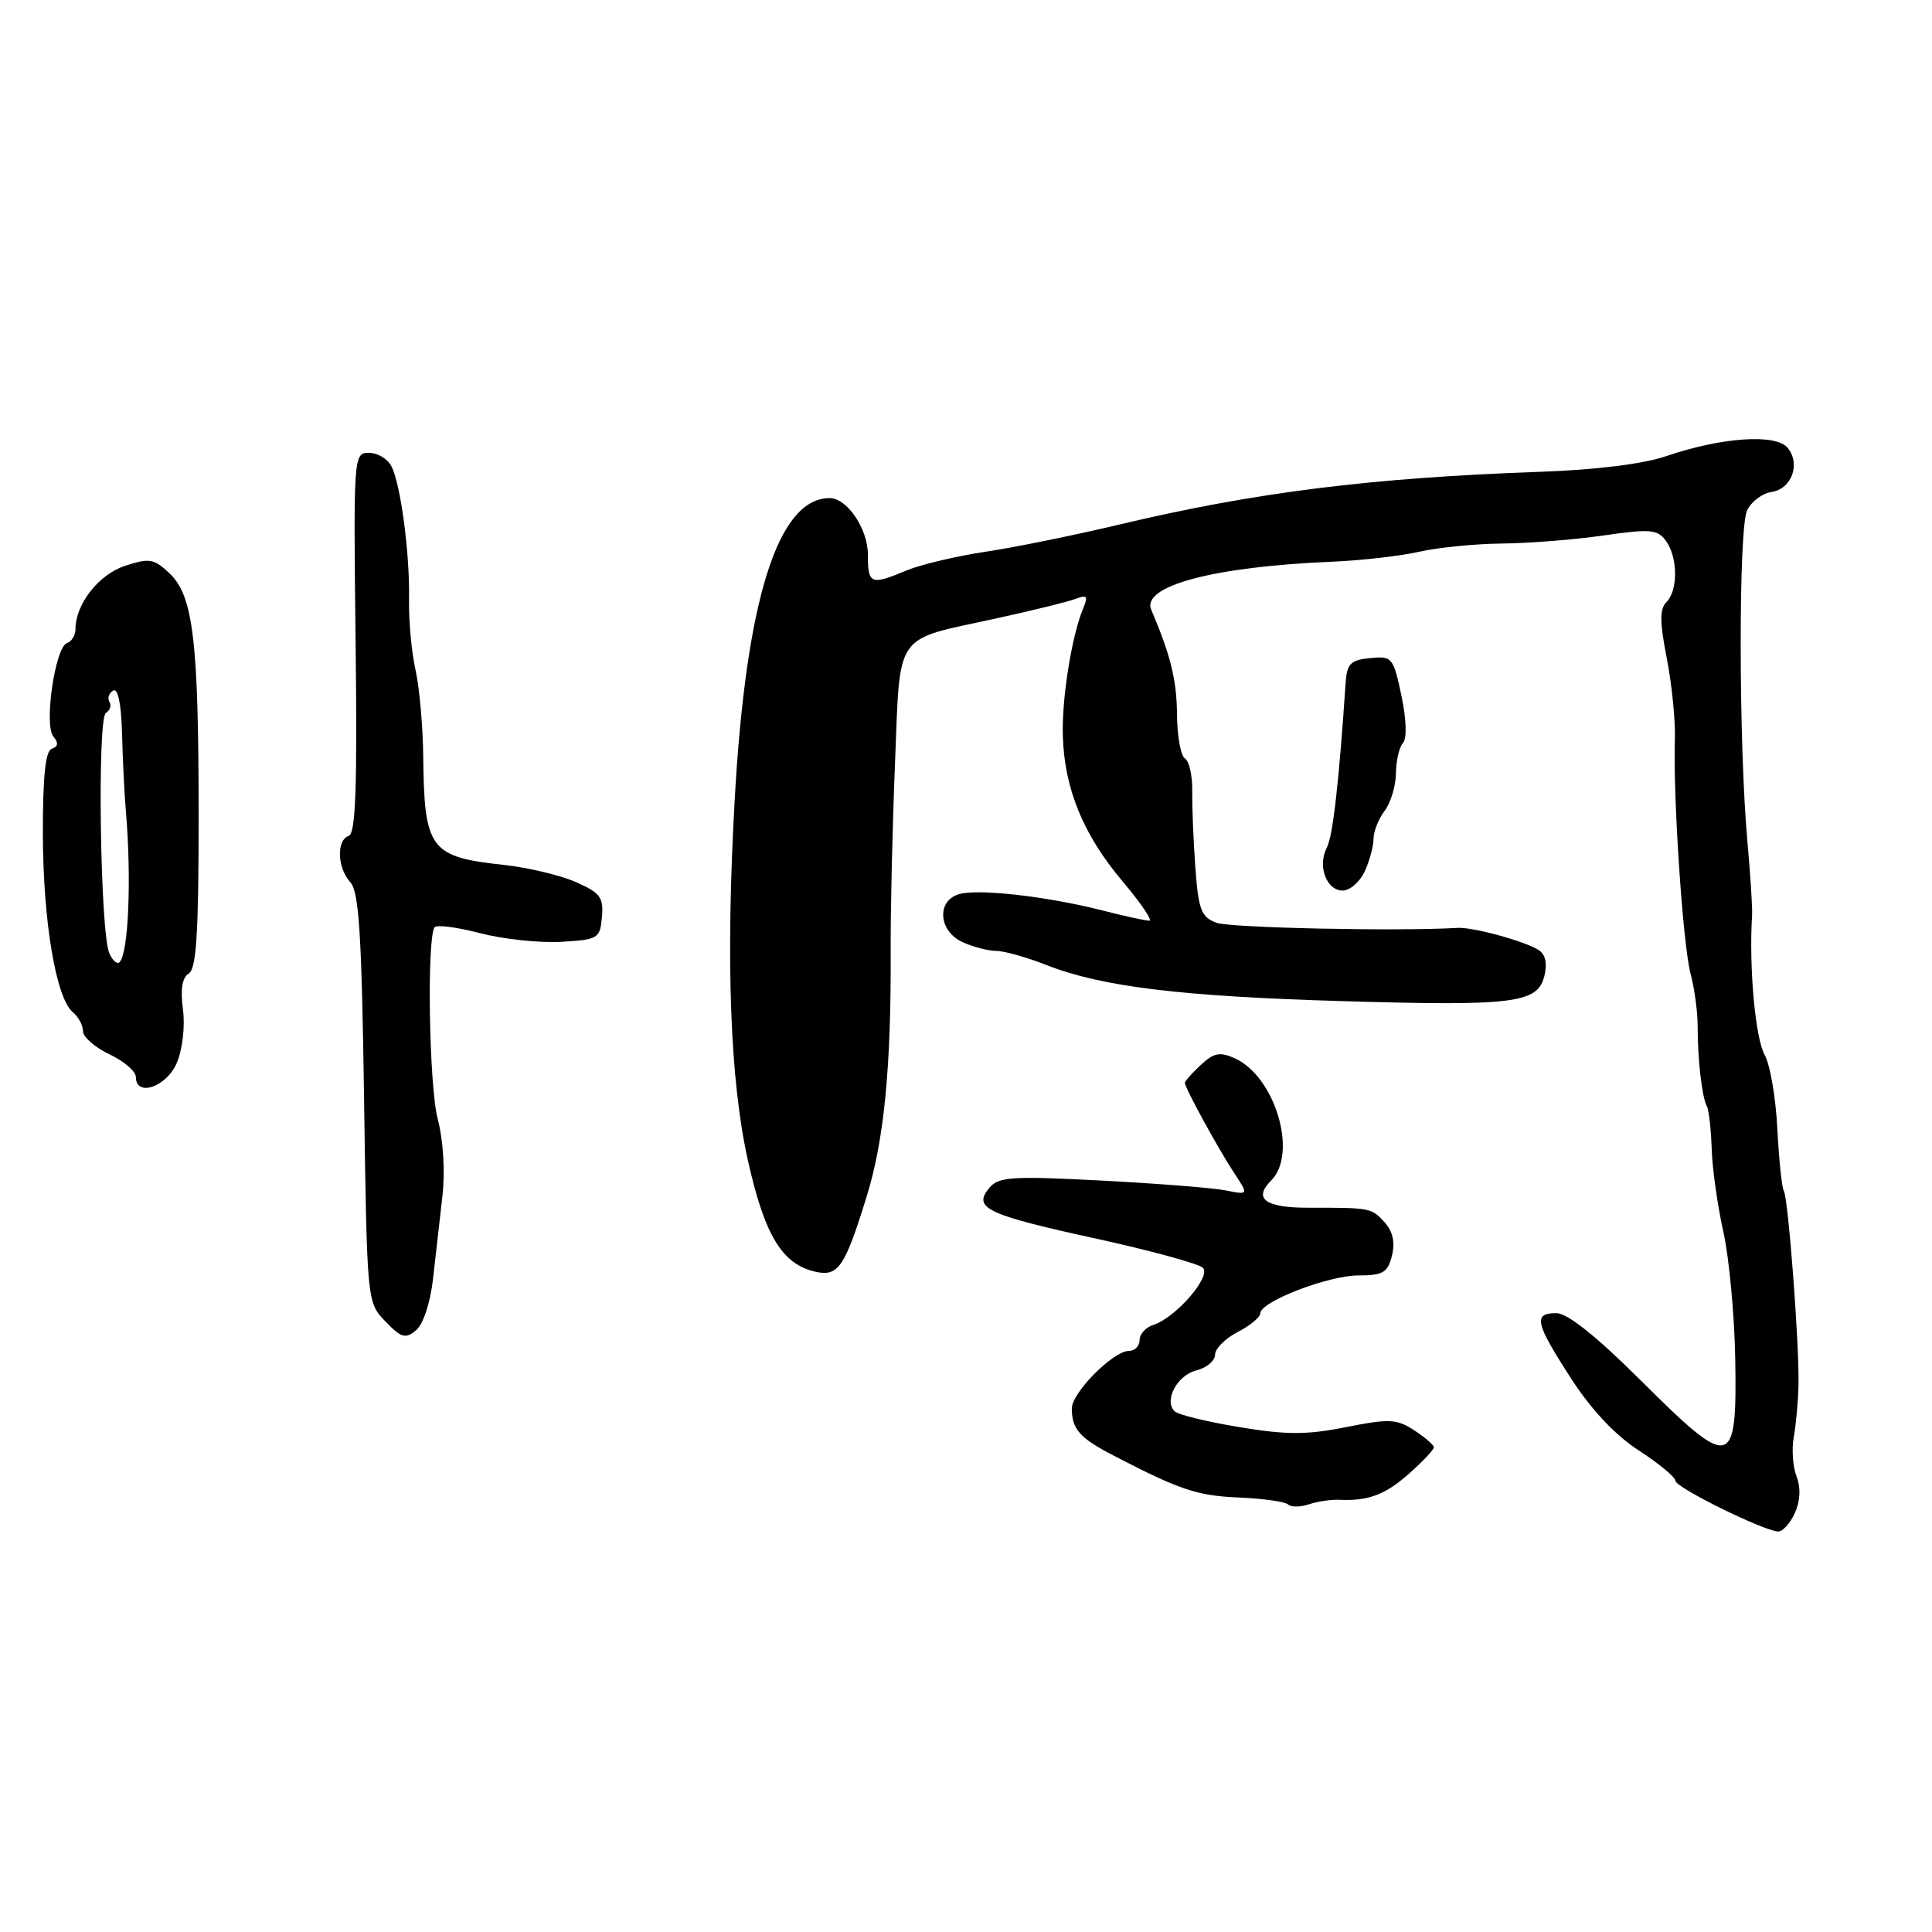 <?xml version="1.0" encoding="UTF-8" standalone="no"?>
<!DOCTYPE svg PUBLIC "-//W3C//DTD SVG 1.1//EN" "http://www.w3.org/Graphics/SVG/1.1/DTD/svg11.dtd" >
<svg xmlns="http://www.w3.org/2000/svg" xmlns:xlink="http://www.w3.org/1999/xlink" version="1.1" viewBox="0 0 256 256">
 <g >
 <path fill="currentColor"
d=" M 237.82 200.50 C 238.55 198.89 238.63 197.17 238.05 195.63 C 237.55 194.33 237.39 191.96 237.69 190.38 C 237.98 188.80 238.26 185.70 238.31 183.50 C 238.43 178.17 236.95 158.74 236.36 157.78 C 236.10 157.36 235.72 153.66 235.51 149.57 C 235.30 145.47 234.55 141.08 233.84 139.81 C 232.58 137.57 231.73 128.15 232.16 121.25 C 232.22 120.29 231.94 115.90 231.54 111.50 C 230.37 98.52 230.35 69.94 231.51 67.60 C 232.08 66.45 233.53 65.36 234.73 65.19 C 237.41 64.80 238.63 61.46 236.86 59.33 C 235.29 57.44 228.09 57.94 220.72 60.46 C 217.78 61.47 211.42 62.26 204.22 62.51 C 181.59 63.31 166.28 65.23 148.21 69.53 C 142.32 70.93 134.36 72.55 130.52 73.12 C 126.67 73.70 122.01 74.81 120.14 75.58 C 115.37 77.58 115.00 77.43 115.00 73.50 C 115.00 70.07 112.25 66.00 109.93 66.00 C 103.07 66.00 98.83 79.50 97.35 106.00 C 96.15 127.34 96.74 143.23 99.11 153.80 C 101.32 163.68 103.62 167.49 108.00 168.50 C 111.07 169.21 111.93 167.96 114.85 158.50 C 117.15 151.06 118.09 141.43 118.02 126.00 C 117.99 120.78 118.25 109.63 118.59 101.23 C 119.31 83.49 118.31 84.93 131.89 81.97 C 136.75 80.91 141.54 79.73 142.54 79.35 C 144.03 78.78 144.21 78.99 143.54 80.58 C 142.01 84.25 140.68 92.53 140.83 97.50 C 141.03 104.49 143.54 110.62 148.72 116.75 C 151.16 119.64 152.76 122.00 152.29 122.00 C 151.81 122.00 148.96 121.38 145.96 120.61 C 138.57 118.74 129.46 117.72 127.01 118.50 C 124.06 119.43 124.39 123.40 127.55 124.84 C 128.95 125.48 130.96 126.00 132.01 126.00 C 133.06 126.00 136.08 126.85 138.71 127.89 C 145.97 130.74 156.44 132.02 177.71 132.65 C 200.57 133.33 203.73 132.94 204.63 129.35 C 205.05 127.67 204.79 126.48 203.89 125.89 C 202.05 124.71 195.18 122.83 193.13 122.95 C 185.18 123.42 163.01 122.95 161.18 122.27 C 159.17 121.52 158.80 120.57 158.39 114.95 C 158.13 111.40 157.95 106.84 157.98 104.82 C 158.01 102.80 157.58 100.86 157.02 100.51 C 156.46 100.17 155.98 97.55 155.96 94.69 C 155.92 90.11 155.12 86.84 152.55 80.80 C 151.20 77.64 160.84 75.08 176.50 74.43 C 180.35 74.27 185.53 73.68 188.00 73.12 C 190.47 72.55 195.43 72.06 199.00 72.02 C 202.57 71.99 208.65 71.51 212.49 70.95 C 218.67 70.06 219.63 70.14 220.74 71.66 C 222.33 73.83 222.37 78.23 220.81 79.79 C 219.90 80.70 219.91 82.40 220.86 87.24 C 221.53 90.68 222.02 95.53 221.93 98.00 C 221.67 105.49 223.00 125.27 224.01 129.03 C 224.53 130.96 224.95 134.11 224.95 136.03 C 224.94 140.35 225.52 145.38 226.17 146.59 C 226.44 147.09 226.72 149.64 226.81 152.25 C 226.89 154.86 227.59 159.81 228.36 163.25 C 229.12 166.69 229.83 174.28 229.93 180.12 C 230.17 194.70 229.43 194.88 217.54 183.04 C 211.54 177.07 207.71 174.00 206.23 174.00 C 203.12 174.00 203.40 175.27 208.16 182.63 C 210.86 186.81 214.02 190.17 217.16 192.20 C 219.82 193.93 222.00 195.73 222.00 196.21 C 222.00 197.09 233.53 202.79 235.59 202.93 C 236.19 202.97 237.19 201.88 237.82 200.50 Z  M 177.50 198.73 C 181.33 198.91 183.58 198.05 186.78 195.20 C 188.55 193.62 190.00 192.08 190.00 191.78 C 190.00 191.48 188.83 190.46 187.40 189.53 C 185.08 188.01 184.10 187.96 178.37 189.10 C 173.15 190.14 170.48 190.14 164.22 189.10 C 159.97 188.40 156.12 187.46 155.65 187.01 C 154.18 185.60 155.97 182.22 158.54 181.58 C 159.89 181.24 161.00 180.31 161.00 179.51 C 161.00 178.71 162.35 177.35 164.00 176.50 C 165.65 175.65 167.00 174.53 167.00 174.02 C 167.00 172.47 176.01 169.00 180.02 169.00 C 183.25 169.00 183.88 168.63 184.44 166.38 C 184.88 164.61 184.56 163.18 183.46 161.95 C 181.74 160.05 181.60 160.02 173.32 160.03 C 167.64 160.03 166.02 158.83 168.44 156.42 C 172.00 152.86 168.98 142.68 163.64 140.24 C 161.65 139.34 160.85 139.49 159.11 141.11 C 157.95 142.19 157.00 143.26 157.00 143.49 C 157.00 144.14 161.43 152.24 163.53 155.42 C 165.45 158.34 165.45 158.34 162.43 157.74 C 160.76 157.40 153.34 156.82 145.93 156.43 C 134.02 155.81 132.31 155.93 131.08 157.41 C 128.87 160.07 130.71 160.95 145.09 164.09 C 152.41 165.69 158.85 167.45 159.39 167.99 C 160.54 169.14 155.77 174.62 152.82 175.56 C 151.82 175.87 151.00 176.78 151.00 177.57 C 151.00 178.36 150.37 179.00 149.61 179.00 C 147.50 179.00 142.00 184.55 142.02 186.65 C 142.04 189.38 143.06 190.54 147.50 192.84 C 156.33 197.43 158.62 198.20 164.20 198.43 C 167.39 198.57 170.31 198.98 170.68 199.35 C 171.05 199.72 172.29 199.71 173.43 199.33 C 174.57 198.95 176.40 198.68 177.50 198.73 Z  M 57.38 169.45 C 57.72 166.45 58.28 161.53 58.62 158.52 C 58.99 155.25 58.74 151.10 58.00 148.27 C 56.86 143.95 56.54 124.55 57.57 122.88 C 57.81 122.50 60.51 122.84 63.57 123.64 C 66.64 124.44 71.47 124.96 74.32 124.80 C 79.27 124.51 79.51 124.37 79.76 121.50 C 79.99 118.89 79.53 118.29 76.26 116.86 C 74.19 115.96 69.90 114.94 66.72 114.60 C 56.98 113.55 56.21 112.52 56.08 100.25 C 56.04 96.26 55.58 91.08 55.05 88.74 C 54.53 86.41 54.15 82.24 54.20 79.50 C 54.32 73.36 53.09 64.11 51.85 61.75 C 51.34 60.79 50.01 60.00 48.88 60.00 C 46.85 60.00 46.83 60.36 47.12 85.18 C 47.35 104.23 47.13 110.46 46.21 110.76 C 44.56 111.31 44.68 114.99 46.43 116.92 C 47.57 118.18 47.93 123.93 48.24 145.53 C 48.63 172.56 48.63 172.56 51.06 175.09 C 53.17 177.28 53.72 177.44 55.13 176.27 C 56.08 175.47 57.02 172.63 57.38 169.45 Z  M 23.43 140.83 C 24.19 139.02 24.54 135.97 24.24 133.73 C 23.88 131.09 24.14 129.53 25.02 128.99 C 26.02 128.37 26.32 123.60 26.32 108.34 C 26.32 84.83 25.61 78.93 22.44 75.95 C 20.39 74.02 19.78 73.92 16.56 74.98 C 13.07 76.13 10.00 80.05 10.00 83.37 C 10.00 84.17 9.50 85.00 8.88 85.21 C 7.31 85.73 5.80 96.05 7.07 97.59 C 7.77 98.43 7.71 98.93 6.87 99.21 C 6.02 99.49 5.67 102.87 5.68 110.56 C 5.71 122.10 7.42 132.28 9.66 134.13 C 10.40 134.75 11.00 135.87 11.00 136.64 C 11.00 137.41 12.57 138.78 14.50 139.70 C 16.43 140.62 18.00 141.96 18.00 142.69 C 18.00 145.43 22.08 144.03 23.43 140.83 Z  M 180.84 115.45 C 181.48 114.05 182.00 112.11 182.00 111.14 C 182.00 110.18 182.66 108.51 183.47 107.44 C 184.28 106.37 184.95 104.13 184.97 102.45 C 184.99 100.77 185.41 98.97 185.90 98.45 C 186.44 97.88 186.36 95.36 185.70 92.20 C 184.63 87.10 184.47 86.92 181.54 87.20 C 178.95 87.46 178.47 87.94 178.30 90.50 C 177.42 103.68 176.61 110.77 175.82 112.29 C 174.55 114.73 175.74 118.00 177.91 118.00 C 178.88 118.00 180.20 116.85 180.84 115.45 Z  M 14.48 126.29 C 13.27 123.47 12.87 95.20 14.03 94.48 C 14.58 94.14 14.79 93.47 14.50 93.00 C 14.21 92.53 14.42 91.86 14.98 91.51 C 15.63 91.11 16.06 93.21 16.17 97.19 C 16.26 100.66 16.49 105.30 16.68 107.50 C 17.44 116.43 17.03 126.30 15.84 127.49 C 15.52 127.82 14.90 127.28 14.48 126.29 Z "/>
</g>
</svg>